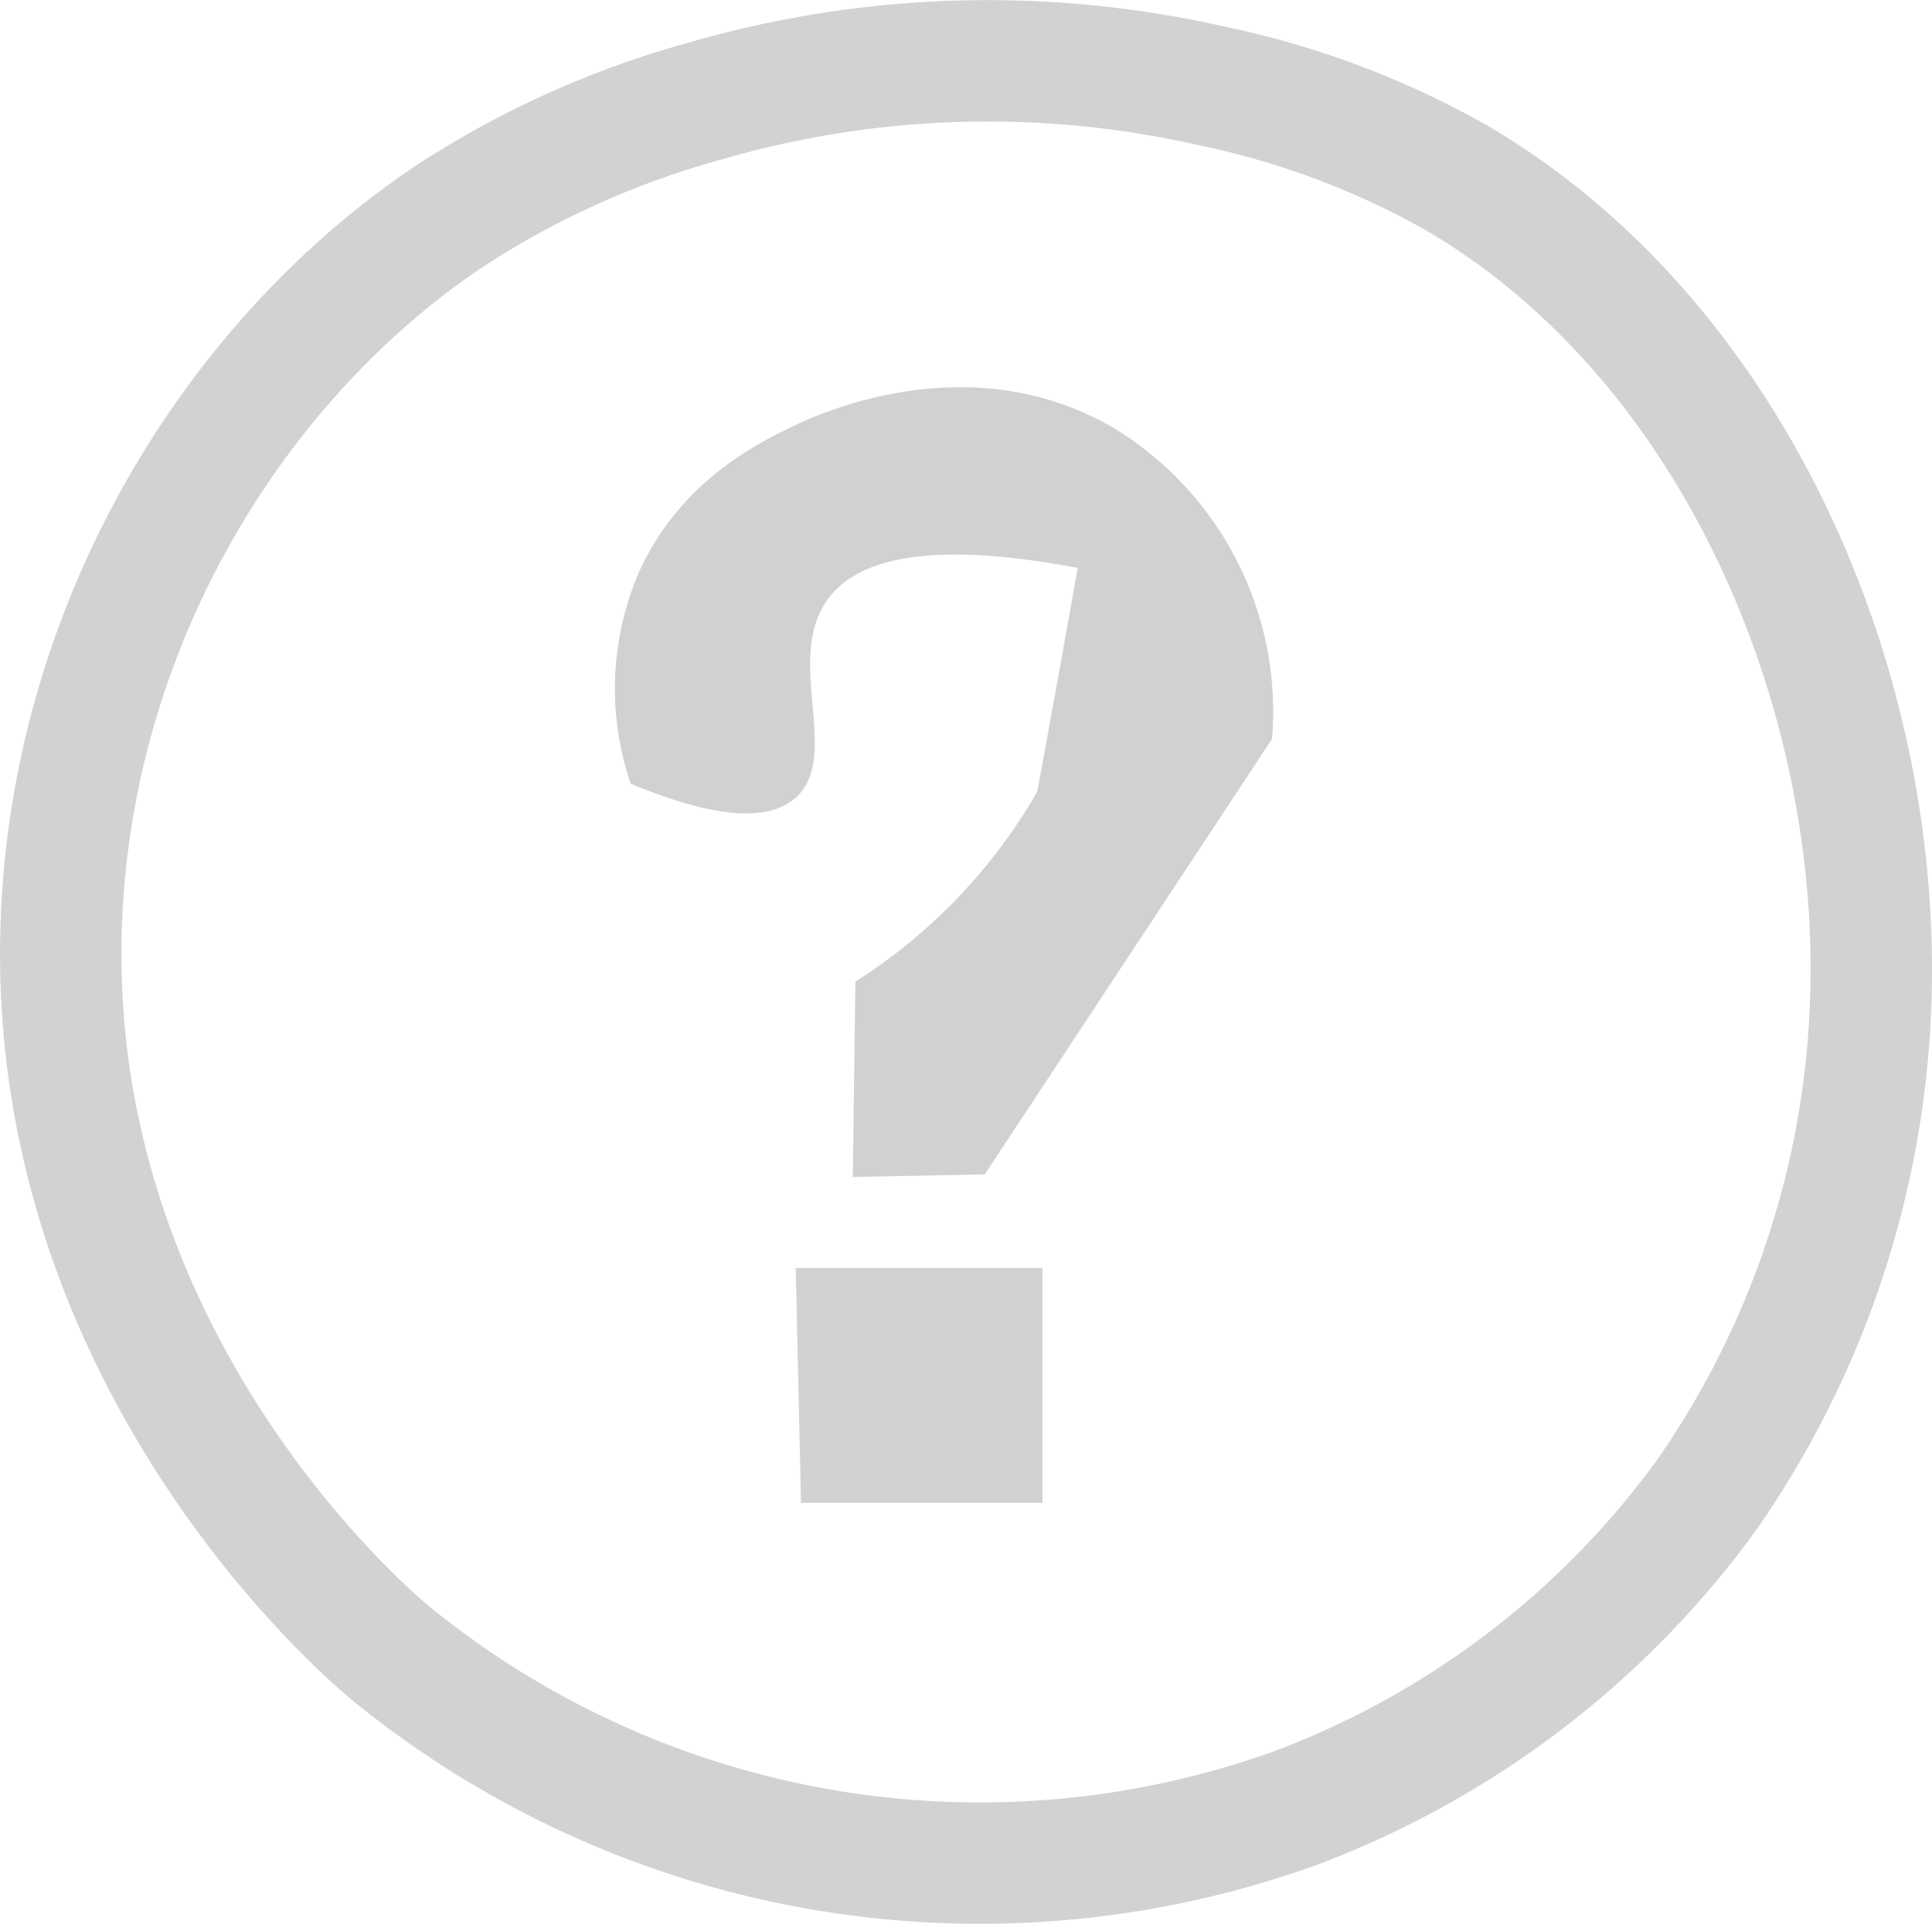 <svg id="Слой_1" data-name="Слой 1" xmlns="http://www.w3.org/2000/svg" viewBox="0 0 143.22 142.63"><defs><style>.cls-1{fill:none;}.cls-1,.cls-3{stroke:#d2d2d2;stroke-miterlimit:10;stroke-width:9px;}.cls-2{fill:#d2d1d1;}.cls-3{fill:#d2d2d2;}</style></defs><path class="cls-1" d="M89.77,6.36A75,75,0,0,0,52.24,7.5a67.05,67.05,0,0,0-19.1,8.65C18.14,26.27,6.48,44.43,4.73,65.34,1.87,99.39,26.94,120.9,28.91,122.53a69.09,69.09,0,0,0,66.91,11.6,66.54,66.54,0,0,0,30.63-23.2,67.94,67.94,0,0,0,12.1-34.19c1.71-24.19-9.52-51.27-30.64-63.59A62.77,62.77,0,0,0,89.77,6.36Z"/><path class="cls-2" d="M46.76,58.11a21.76,21.76,0,0,1,.59-15.65c3.15-7,9.22-9.8,11.74-11,1.7-.79,13-6,23.67.39A24.65,24.65,0,0,1,94.3,54.78L73,87.07l-9.78.19.19-14.48A40.78,40.78,0,0,0,76.89,58.7q1.53-8.3,3-16.59c-12.13-2.31-16.67-.2-18.51,2.3-3.28,4.47,1,11.56-2.34,14.68C56.44,61.51,51,59.86,46.76,58.11Z"/><path class="cls-3" d="M63.59,98.51h9.19v8.41h-9Z"/></svg>